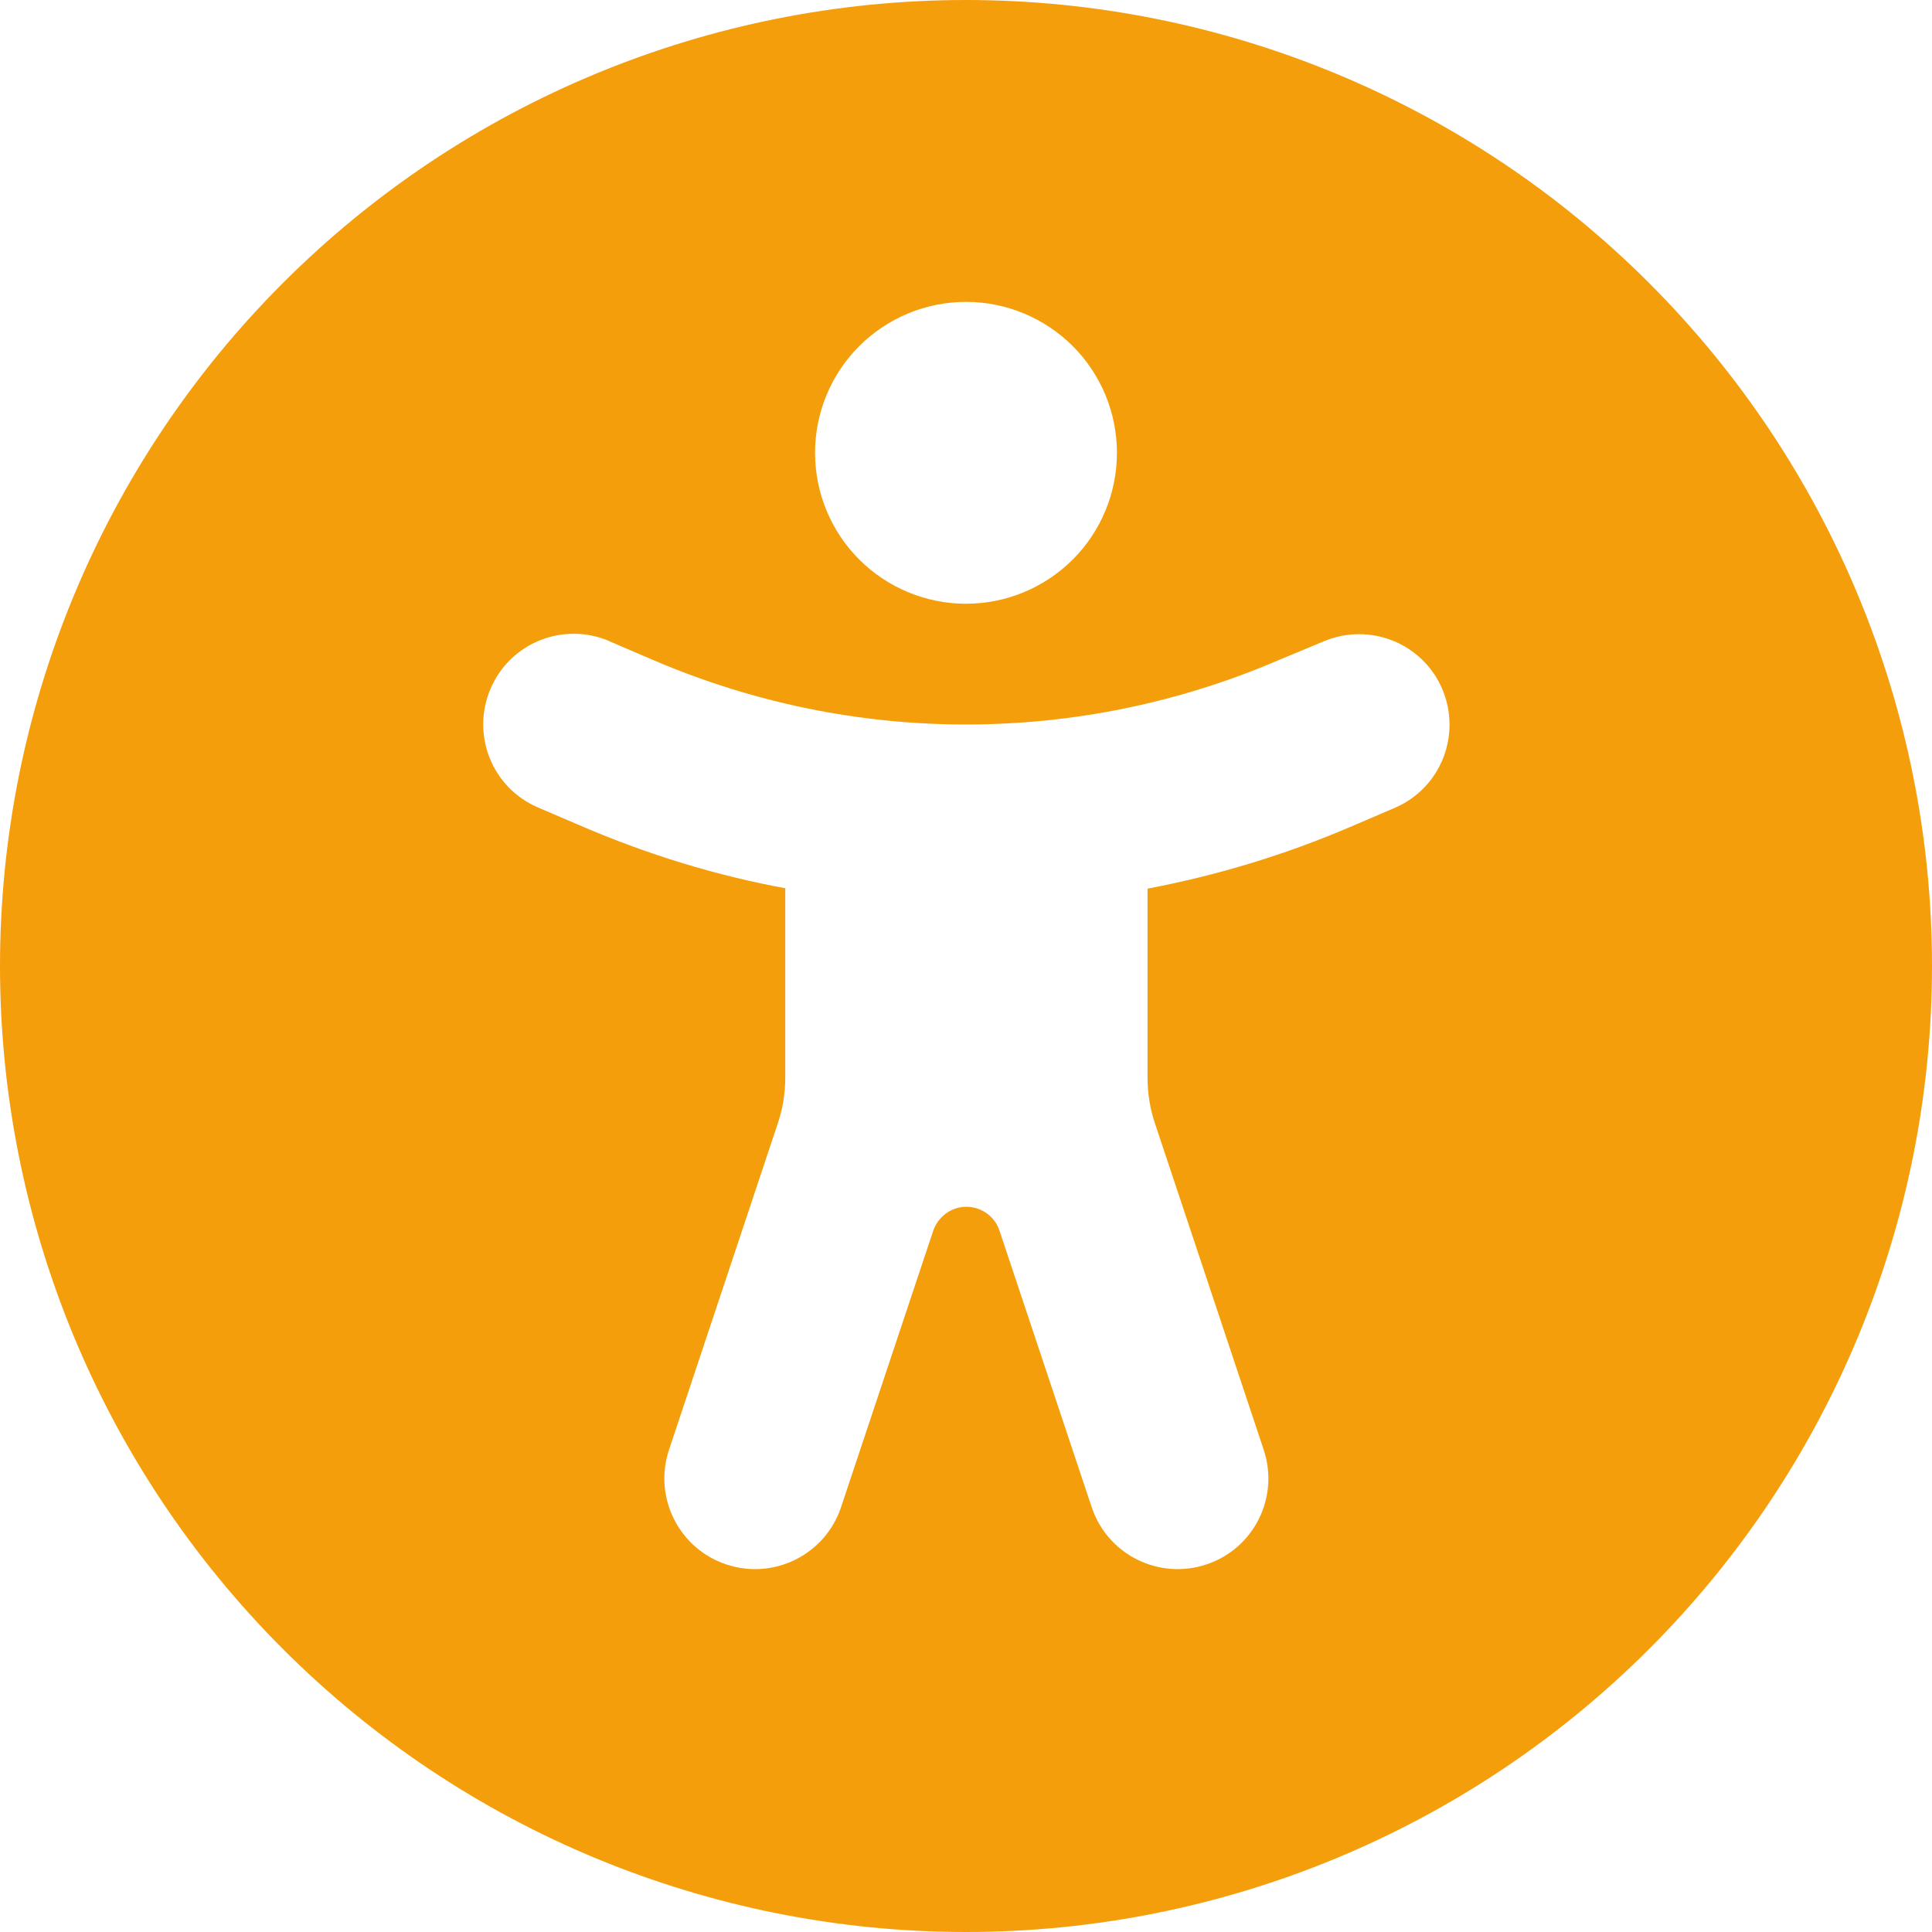 <svg width="24" height="24" viewBox="0 0 24 24" fill="none" xmlns="http://www.w3.org/2000/svg">
<g clip-path="url(#clip0_51_370)">
<path d="M0 12C0 8.817 1.264 5.765 3.515 3.515C5.765 1.264 8.817 0 12 0C15.183 0 18.235 1.264 20.485 3.515C22.736 5.765 24 8.817 24 12C24 15.183 22.736 18.235 20.485 20.485C18.235 22.736 15.183 24 12 24C8.817 24 5.765 22.736 3.515 20.485C1.264 18.235 0 15.183 0 12ZM7.57 7.964C6.998 7.72 6.338 7.983 6.094 8.555C5.85 9.127 6.112 9.787 6.684 10.031L7.242 10.27C8.053 10.617 8.892 10.875 9.755 11.034V13.383C9.755 13.584 9.722 13.786 9.656 13.973L8.311 18.009C8.114 18.6 8.433 19.238 9.023 19.434C9.614 19.631 10.252 19.312 10.448 18.722L11.592 15.291C11.653 15.113 11.817 14.991 12.005 14.991C12.192 14.991 12.361 15.113 12.417 15.291L13.561 18.722C13.758 19.312 14.395 19.631 14.986 19.434C15.577 19.238 15.895 18.6 15.698 18.009L14.353 13.973C14.287 13.781 14.255 13.584 14.255 13.383V11.039C15.117 10.875 15.956 10.622 16.767 10.275L17.325 10.036C17.897 9.792 18.159 9.131 17.916 8.559C17.672 7.987 17.011 7.725 16.439 7.969L15.877 8.203C14.653 8.728 13.336 9 12 9C10.664 9 9.352 8.728 8.123 8.203L7.566 7.964H7.57ZM12 7.5C12.497 7.5 12.974 7.302 13.326 6.951C13.678 6.599 13.875 6.122 13.875 5.625C13.875 5.128 13.678 4.651 13.326 4.299C12.974 3.948 12.497 3.75 12 3.75C11.503 3.75 11.026 3.948 10.674 4.299C10.322 4.651 10.125 5.128 10.125 5.625C10.125 6.122 10.322 6.599 10.674 6.951C11.026 7.302 11.503 7.5 12 7.5Z" fill="#F59E0B"/>
</g>
<defs>
<clipPath id="clip0_51_370">
<path d="M0 0H24V24H0V0Z" fill="white"/>
</clipPath>
</defs>
</svg>
